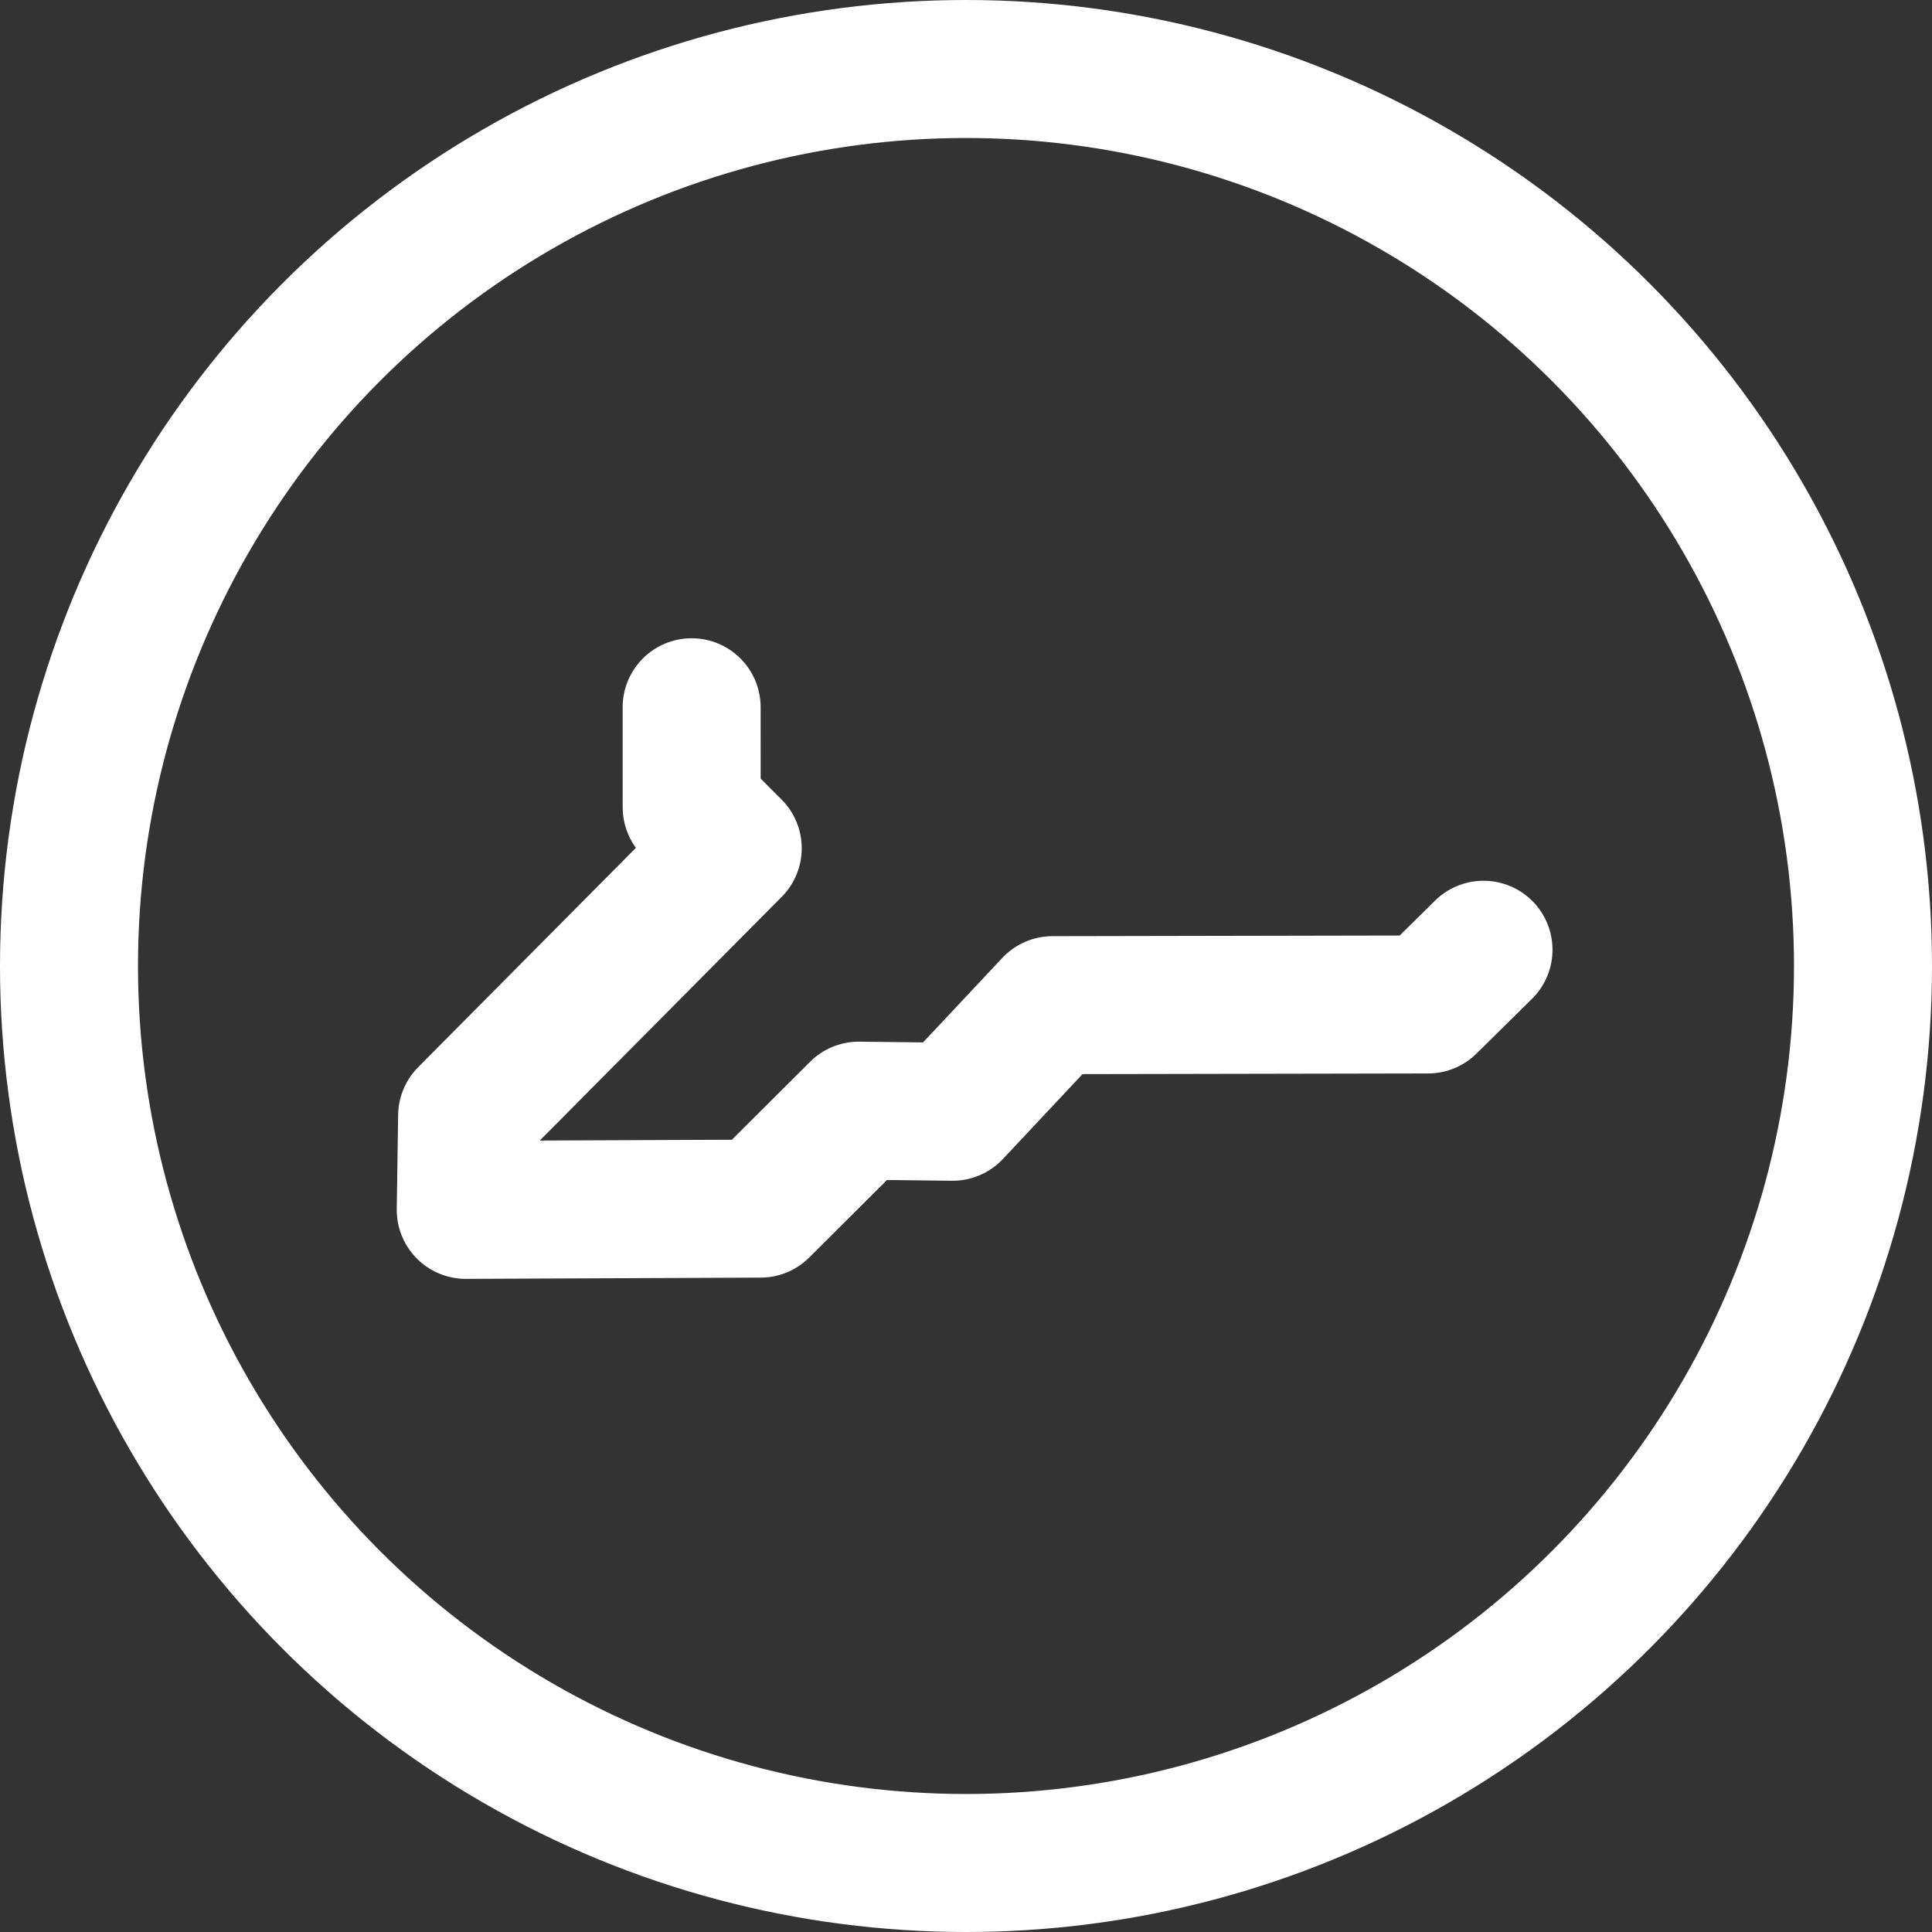 <?xml version="1.0" encoding="UTF-8"?>
<svg width="112px" height="112px" viewBox="0 0 112 112" version="1.1" xmlns="http://www.w3.org/2000/svg" xmlns:xlink="http://www.w3.org/1999/xlink">
    <rect x="0" y="0" width="112" height="112" fill="#333333" stroke="none"/>
    <!-- Generator: Sketch 59 (86127) - https://sketch.com -->
    <title>New Work</title>
    <desc>Created with Sketch.</desc>
    <g id="FINAL" stroke="none" stroke-width="1" fill="none" fill-rule="evenodd">
        <g id="Logos-und-Tastenbelegung" transform="translate(-113, -294)" stroke="#FFFFFF" stroke-width="8">
            <g id="New-Work" transform="translate(113, 294)">
                <polyline stroke-linecap="round" stroke-linejoin="round" points="40.095 41 40.097 46.795 42.477 49.174 27.08 64.684 27 70.137 44.089 70.065 49.784 64.386 55.223 64.45 61.019 58.271 82.783 58.23 86 55.058"></polyline>
                <circle id="Oval" cx="56" cy="56" r="52"></circle>
            </g>
        </g>
    </g>
</svg>
